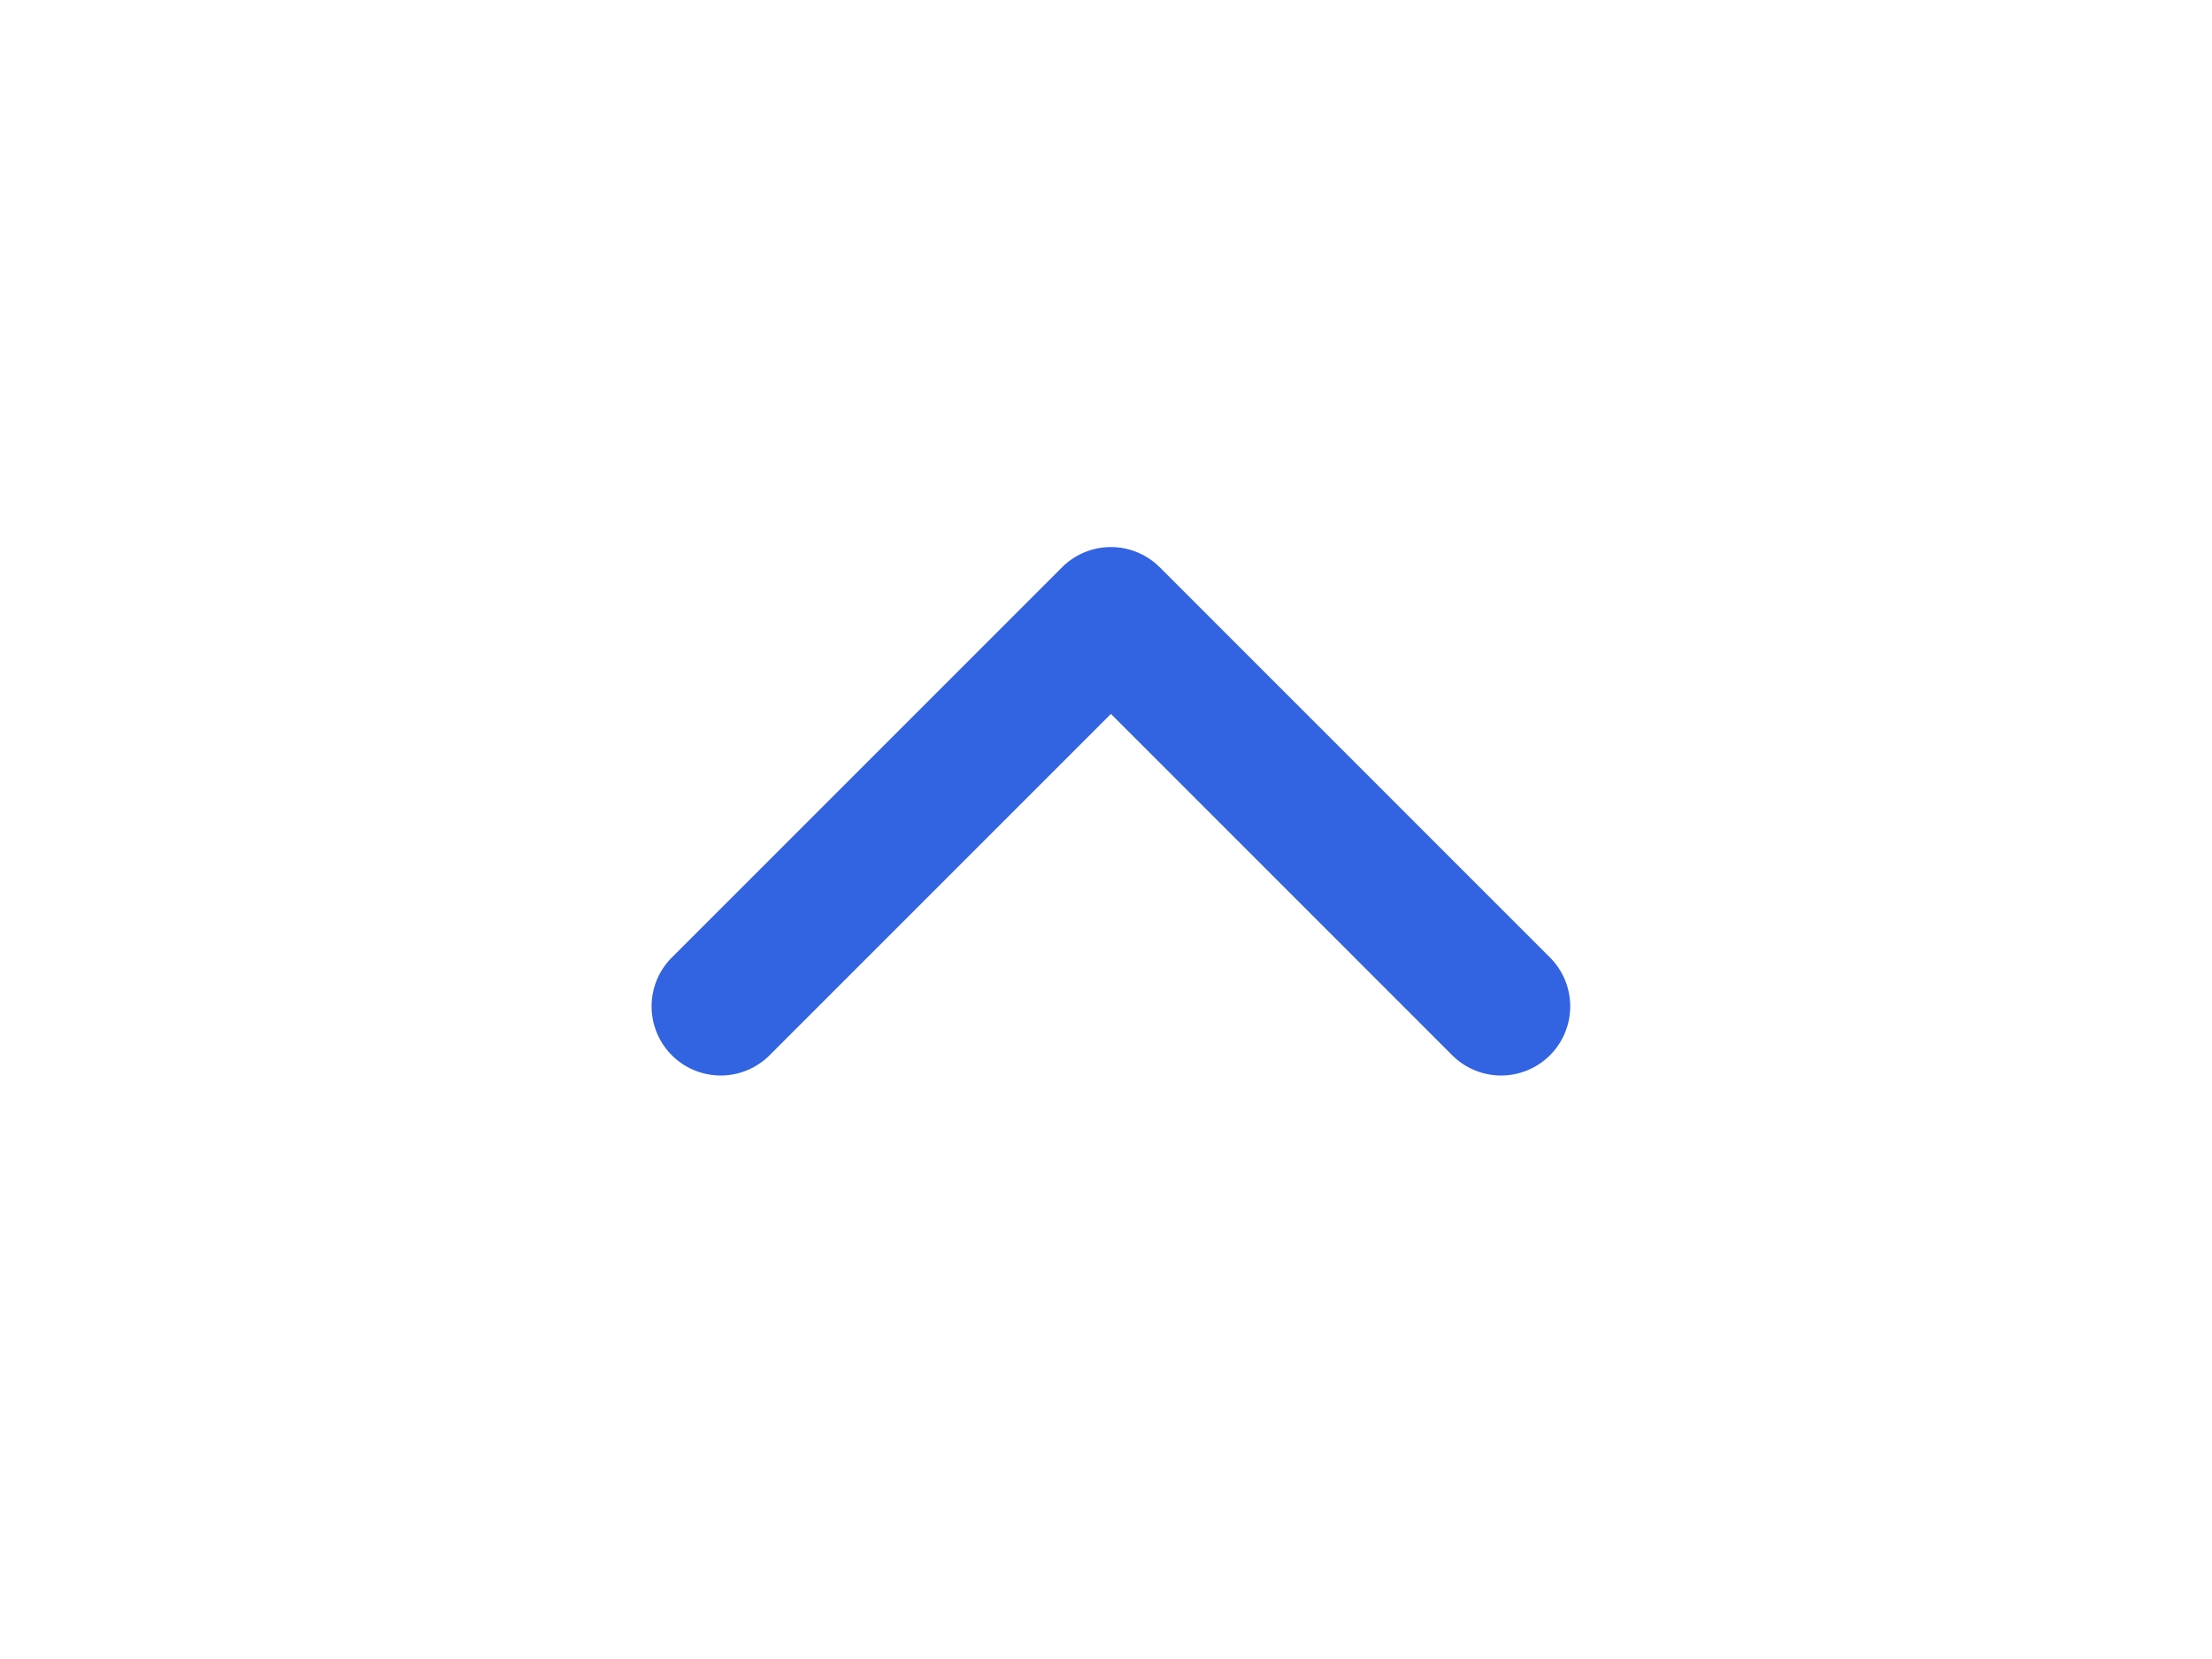 <svg xmlns="http://www.w3.org/2000/svg" viewBox="-5 -7.5 24 24" width="32" fill="#3263E1"><path d="M7.071 2.828l-4.95 4.95A1 1 0 0 1 .707 6.364L6.364.707a1 1 0 0 1 1.414 0l5.657 5.657a1 1 0 0 1-1.414 1.414l-4.95-4.95z"></path></svg>